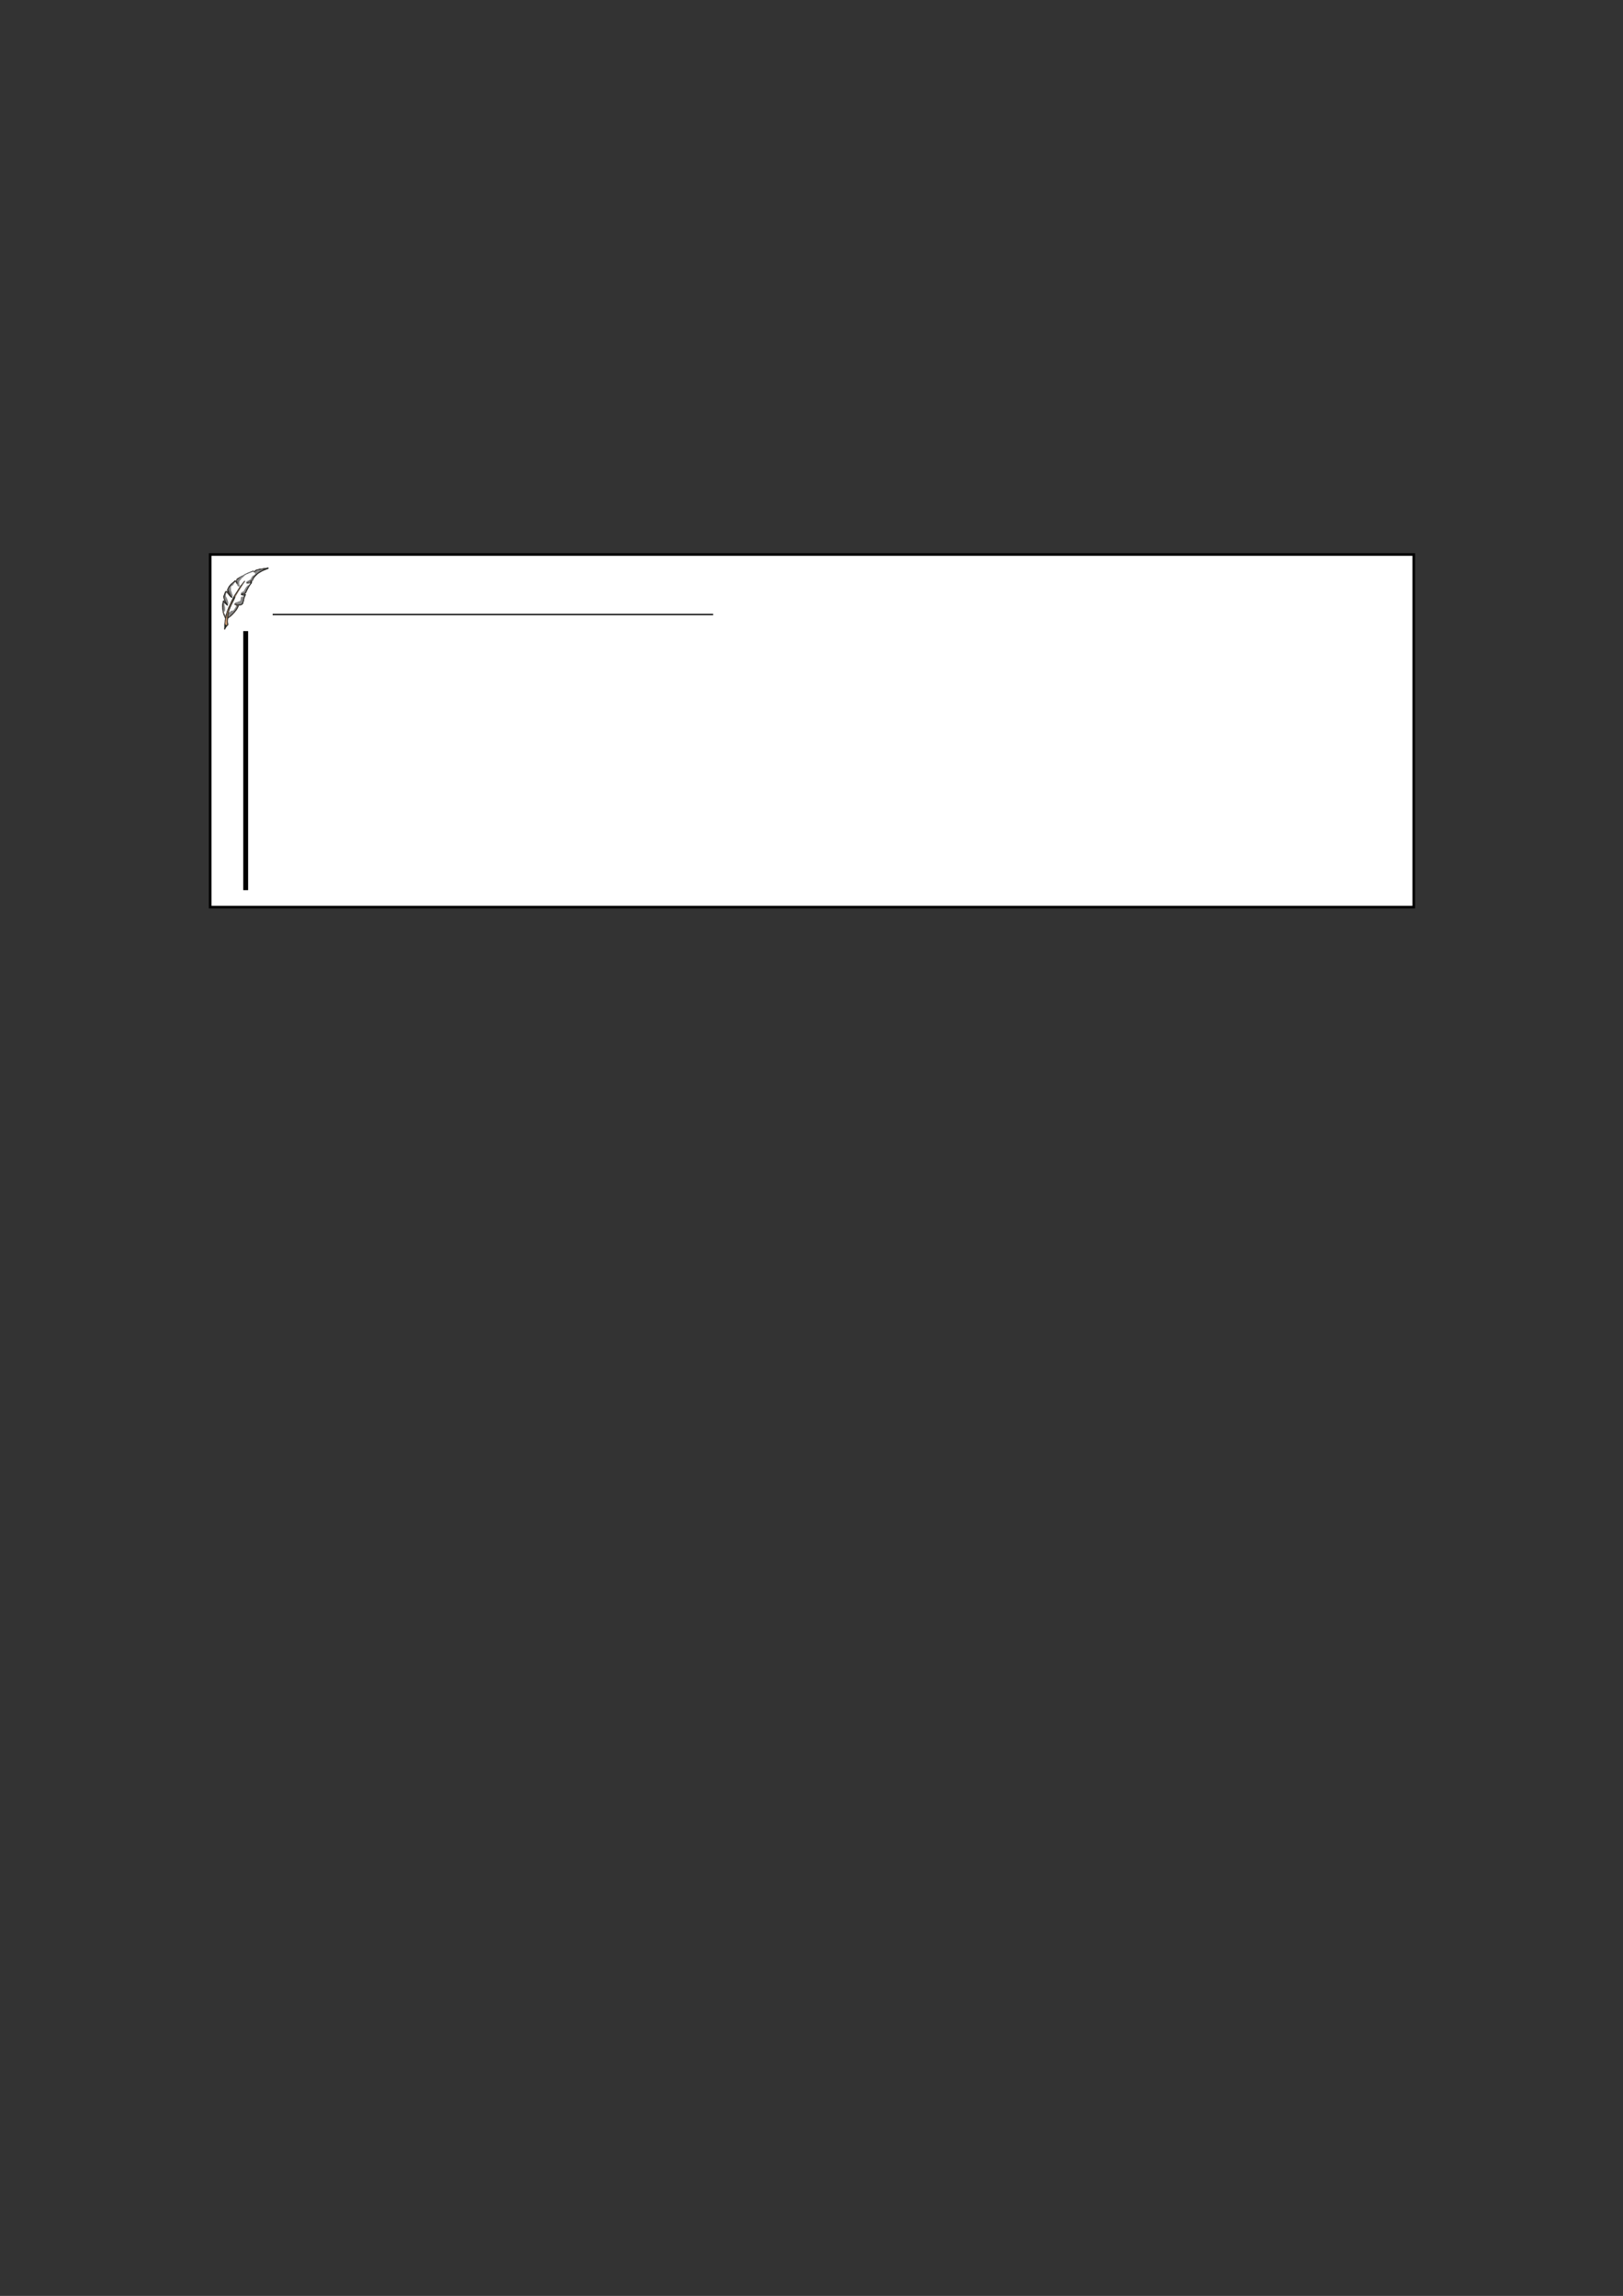 <?xml version="1.0" encoding="UTF-8" standalone="no"?>
<!DOCTYPE svg PUBLIC "-//W3C//DTD SVG 1.1//EN"
"http://www.w3.org/Graphics/SVG/1.1/DTD/svg11.dtd">
<svg viewBox="0 0 909 1286" version="1.1" xmlns="http://www.w3.org/2000/svg" xmlns:xlink="http://www.w3.org/1999/xlink">
<rect x="0" y="0" width="909" height="1286" fill="#333333" stroke="none"/>
<defs>
<clipPath id="c0_9"><path d="M122.9,352.6V317.9H152v34.7Z"/></clipPath>
<clipPath id="c1_9"><path d="M122.1,353V316.9H153V353Z"/></clipPath>
<style type="text/css"><![CDATA[
.g0_9{
fill: #FFFFFF;
}
.g1_9{
fill: #868686;
}
.g2_9{
fill: #242628;
}
.g3_9{
fill: #A0A0A0;
}
.g4_9{
fill: #C4956E;
}
.g5_9{
fill: #222426;
}
.g6_9{
fill: #202126;
}
.g7_9{
fill: #252427;
}
.g8_9{
fill: #222924;
}
.g9_9{
fill: none;
stroke: #000000;
stroke-width: 1.461;
stroke-linecap: butt;
stroke-linejoin: miter;
}
.ga_9{
fill: none;
stroke: #000000;
stroke-width: 0.73;
stroke-linecap: butt;
stroke-linejoin: miter;
}
.gb_9{
fill: none;
stroke: #000000;
stroke-width: 2.739;
stroke-linecap: butt;
stroke-linejoin: miter;
}
]]></style>
</defs>
<path d="M117.7,508.1V310.6H791.8V508.1Z" class="g0_9"/>
<path d="M117.7,508.1V310.6H791.8V508.1Z" class="g9_9"/>
<g clip-path="url(#c1_9)">
<path clip-path="url(#c0_9)" d="M125.6,352.5c-.1,-.1,-.1,-.3,0,-.4c0,-.1,.1,-1.2,0,-1.7c0,-.1,0,-.4,0,-.6c.1,-.9,.3,-2.3,.3,-2.3c0,0,0,-.3,.1,-.6c.1,-.4,.1,-.6,-.1,-.9c-.3,-.6,-.9,-2,-1.1,-2.8c-.4,-1.8,-.5,-4.5,-.1,-6c.3,-1.1,.5,-1.2,.9,-.5c.3,.6,.4,.4,0,-.3c-.3,-.8,-.6,-2.1,-.5,-2.5c0,-.1,.2,-.6,.4,-1.1c.2,-.4,.4,-.9,.5,-1.2c.1,-.4,.5,-.7,.9,-.5c.1,0,.2,.2,.3,.3c.2,.3,.2,.2,.1,-.2c-.1,-.3,-.2,-.6,-.1,-.6c0,0,0,-.2,0,-.3c.1,-.5,1,-2.1,1.6,-2.7c.3,-.3,.6,-.6,.7,-.7c.1,-.2,.5,-.5,.8,-.7c.3,-.2,.7,-.6,.9,-.8c.4,-.4,.7,-.5,.9,-.2q.2,.2,.2,-.2c0,-.1,0,-.4,0,-.5c.1,-.2,1.5,-1.1,2.1,-1.5c.3,-.1,.6,-.3,.8,-.4c.1,-.1,.3,-.2,.4,-.2c0,0,.4,-.2,.8,-.4c.4,-.3,.9,-.5,1,-.6c.2,0,.6,-.2,1,-.4c1.1,-.5,1.6,-.7,2.4,-1c.5,-.2,.9,-.3,1,-.4c0,0,.1,0,.3,.2l.2,.2l.4,-.4c.6,-.5,1.6,-.8,3.8,-1.1c.9,-.2,2.2,-.4,2.8,-.4l1,-.2l.1,.3c.1,.2,.1,.3,-.3,.4c-2.7,1,-4.6,2,-5.6,2.9c-.2,.2,-.4,.3,-.4,.3c-.1,.1,-1.5,1.5,-1.5,1.6c0,.1,-.1,.2,-.2,.3c-.3,.2,-.6,.7,-.5,1.1c0,.2,-.1,.3,-.4,.5c-.3,.2,-.4,.3,-.4,.4c.2,.2,0,.9,-.2,1.2c-.7,.7,-1.7,2.2,-1.9,2.9c-.1,.1,-.2,.4,-.4,.7c-.2,.3,-.4,.8,-.5,1.1q-.4,.9,-1,1c-.5,0,-1.4,.3,-1.3,.4c0,0,.4,0,.9,-.1c1.1,-.1,1.2,0,.8,.7c-.4,.8,-.7,1.7,-.7,2.1c0,.4,-.2,.9,-.6,2.3c-.1,.4,-.3,.5,-.7,.8c-.5,.2,-.6,.3,-1.2,.3q-.7,0,-.6,.2c.1,.1,-.1,.5,-.5,1.3c-.3,.6,-.7,1.2,-.8,1.3c-.2,.2,-.4,.5,-.6,.8c-.2,.3,-.4,.5,-.5,.5c0,0,-.2,.2,-.3,.3c-.6,.9,-2.7,2.7,-3,2.7l.3,-3.2c.1,.1,.4,-.1,.6,-.3c.2,-.4,.5,-.6,1.1,-.6c.5,-.1,.6,-.1,1,-.5c.2,-.3,.6,-.9,.9,-1.4l.5,-1l-.5,-.2c-.3,-.2,-.6,-.4,-.7,-.4c-.1,-.2,.4,-1,.7,-1.1c.2,-.1,.5,-.2,.7,-.2c.2,0,.5,-.1,.7,-.3c.3,-.1,.5,-.2,.7,-.2c.6,-.1,.8,-.4,.8,-1.4c.1,-.9,.2,-1,.5,-1.1c.4,-.2,.7,-.2,.9,.1l.1,.2l.1,-.2c.1,-.3,.1,-.4,-.1,-.4c-.1,0,-.2,0,-.3,-.2q-.1,-.3,-.6,-.5c-.6,-.1,-.7,-.2,-.5,-.5c0,-.1,0,-.2,0,-.4c-.1,-.3,.4,-.7,1,-1c.5,-.1,.6,-.2,1.1,-1.2c.3,-.6,.8,-1.3,1,-1.5c.2,-.2,.5,-.5,.6,-.6c.1,-.2,.2,-.3,.4,-.3c.2,0,.4,0,.5,-.1c.2,-.2,.9,-1.2,.8,-1.2c0,0,-.2,.1,-.5,.2c-.8,.3,-1.8,.3,-2,-.1c-.2,-.3,.4,-1.1,.9,-1.2c.1,0,1.1,-.5,1.5,-.8c.1,-.1,.3,-.5,.5,-.8c.3,-.7,.8,-1.3,1.2,-1.5c.5,-.1,.7,-.3,.9,-.7c.2,-.4,.1,-.7,-.4,-.9c-.1,0,-.3,-.2,-.4,-.3c0,-.1,-.1,-.2,-.2,-.2c-.3,0,-3,1.1,-4.1,1.7c-.2,.1,-.5,.3,-.7,.5c-.1,.2,-.5,.6,-.9,.9c-.4,.3,-.9,.7,-1,.9c-.1,.3,-.4,.7,-.7,.9c-.4,.4,-.4,.5,-.4,1.2c-.1,.5,0,1,.1,1.2c.3,.7,.2,1.1,-.3,1.1c-.5,-.1,-.8,-.4,-1.3,-1.6c-.3,-.6,-.6,-1,-.6,-1c-.2,0,-.8,.7,-1.1,1.3c-.2,.5,-.3,.6,-.7,.8c-.5,.1,-.5,.2,-.7,.7c-.1,.3,-.1,.6,-.1,.7c.1,.1,.1,.3,.1,.3c-.1,.4,-.1,.9,.1,1.3c.2,.3,.3,.6,.3,.8c0,.1,.1,.5,.3,.9c.3,.6,.3,.7,.2,1.2c-.1,.3,-.1,.6,-.1,.7c-.1,.4,-.4,.3,-1.1,-.3c-.5,-.4,-1.2,-1.2,-2,-2.3c-.3,-.4,-.4,-.5,-.3,-.1c0,.1,-.1,.5,-.2,.8c-.2,.6,-.2,1.4,.2,1.7c.2,.3,.8,1.9,.9,2.3c0,.2,0,.4,.1,.5c.1,.2,.1,1,-.1,1.3c0,.1,0,.3,0,.4c0,.1,-.1,.2,-.2,.3c-.2,0,-.7,-.4,-1,-.7c-.1,-.1,-.3,-.3,-.5,-.5l-.2,-.3l-.1,.2c-.1,.3,0,.7,.1,1.2c.3,.8,.4,2.3,.2,2.9c-.1,.2,-.2,.4,-.4,.5c-.4,.3,-.3,.5,.4,1.5l.4,.5l.1,-.3c.1,-.2,.2,-.6,.3,-1c.1,-.3,.2,-.8,.3,-1c.1,-.2,.2,-.5,.3,-.8q.1,-.5,2.3,-5.3c1,-2,1,-2.1,1.9,-3.3c.7,-1.1,1.3,-2.1,1.9,-3c.8,-1.4,.9,-1.6,1.4,-2.2c.3,-.3,.7,-.8,.9,-1c.9,-1.2,1.1,-1.5,1.3,-1.4c.1,.1,.2,.1,.2,.2c0,0,-.2,.4,-.5,.8c-.3,.4,-.8,1.1,-1,1.5c-.9,1.5,-2.1,3.4,-2.5,4c-.2,.3,-.5,.8,-.6,1c-.1,.2,-.4,.6,-.5,.8c-.2,.3,-.3,.6,-.4,.7c0,.4,-.1,.8,-1.1,2.6c-.8,1.6,-1,2,-1.7,3.7c-.5,1,-.8,2.2,-.7,2.4l-.3,3.2c-.3,0,-.5,1.8,-.2,2.9c.1,.8,.1,1.1,-.2,1.3c-.6,.4,-1.1,1.1,-1.3,1.7c-.1,.3,-.2,.5,-.4,.5q-.2,0,-.3,-.1Z" class="g1_9"/>
<path d="M133.1,338.9c-.1,0,-.3,-.1,-.4,-.1q-.1,.1,0,.2c.1,0,.3,.1,.4,.1c.2,0,.2,-.1,0,-.2Z" class="g0_9"/>
<path d="M144.5,319.9q0,-.1,-.1,-.1q-.1,0,-.2,.1q0,.1,.1,.1c.1,0,.2,0,.2,-.1Z" class="g0_9"/>
<path d="M125.7,352.5q-.1,-.1,-.1,-.3c.1,-.1,.1,-.9,.1,-1.7c0,-1.4,.1,-2.2,.4,-3.5l.1,-.6l-.5,-1c-.3,-.5,-.5,-1.2,-.6,-1.6c-.1,-.4,-.3,-.8,-.3,-1c-.2,-.7,-.3,-2.8,-.3,-3.9c.1,-1.1,.5,-2.6,.7,-2.6c.1,0,.2,.2,.4,.6c.5,.8,.7,.7,.3,-.1c-.4,-.8,-.7,-1.9,-.7,-2.5c0,-.4,.5,-1.9,.9,-2.7c.2,-.4,.3,-.5,.5,-.5c.3,-.1,.3,0,.9,.9l.5,.7l-.4,-.8c-.5,-1.1,-.4,-1.6,.3,-2.9c.3,-.5,.6,-1,.7,-1.1c.1,-.1,.4,-.4,.6,-.7c.3,-.2,.8,-.7,1.2,-.9c.3,-.3,.7,-.7,.9,-.9c.4,-.4,.6,-.4,1,.2l.2,.4l-.1,-.5c-.1,-.8,0,-1,.8,-1.6c.5,-.3,.9,-.6,1,-.6c0,0,.1,-.1,.1,-.1c0,-.1,.1,-.1,.3,-.1q.2,0,.2,.1q-.1,.1,-.2,.1c-.1,0,-.4,.3,-.7,.6c-.4,.3,-.8,.6,-.9,.7c-.3,.1,-.3,.2,-.3,.6c0,.3,.1,.7,.2,.9c.1,.4,.1,1,0,1c-.2,0,-.4,-.3,-.7,-.9l-.3,-.6l-.4,.2c-.1,.2,-.3,.3,-.3,.3c-.1,.1,-.3,.3,-.6,.5c-.3,.2,-.6,.5,-.7,.6c-.1,.1,-.3,.3,-.6,.6c-.6,.6,-1.6,2.2,-1.5,2.5c.1,.4,1,2.2,1.7,3.5c.5,.9,.6,1,.4,1c-.2,0,-1.2,-.8,-1.6,-1.4c-.3,-.3,-.6,-.7,-.8,-.9c-.1,-.1,-.3,-.4,-.4,-.6c-.2,-.4,-.4,-.4,-.6,0c-.3,.5,-.8,2.1,-.9,2.4c-.1,.8,.6,2.7,1.5,3.8c.7,1,.7,1.3,-.1,.8c-.3,-.2,-1.3,-1.2,-1.5,-1.6c0,-.1,-.1,-.1,-.1,-.1c-.2,0,-.4,1.1,-.4,1.7c0,.3,0,.7,-.1,.9c0,.1,0,.7,.1,1.3c.1,.6,.1,1.2,.1,1.5c.1,.6,1,3,1.1,3q.1,0,.1,-.1c0,0,.1,-.5,.3,-1.1c.2,-.6,.3,-1.2,.4,-1.5c0,-.2,.1,-.4,.1,-.5c.1,-.1,.2,-.4,.3,-.6c.1,-.6,.2,-.9,1.1,-2.7c.3,-.6,.7,-1.5,.9,-1.9c.8,-1.7,1.6,-3.3,2.2,-4.3c.7,-.9,1.1,-1.6,1.9,-2.9c.2,-.4,.6,-.9,.7,-1.1c.2,-.2,.3,-.4,.3,-.5c.1,-.1,.3,-.4,.6,-.7c.2,-.3,.6,-.8,.8,-1c.9,-1.3,1.1,-1.4,1.2,-1.3c.2,.1,.2,.2,-.6,1.1c-.2,.3,-.6,.9,-.8,1.3c-.8,1.3,-2.1,3.4,-2.4,3.8c-.6,.9,-1.5,2.5,-1.5,2.8c0,.1,-.5,1.3,-1.2,2.6c-.7,1.3,-1.3,2.7,-1.5,3.1c-.1,.4,-.3,.7,-.3,.8c-.1,.1,-.5,1.3,-.6,1.8c0,.2,-.1,.7,-.1,1c-.2,.7,-.3,2,-.3,2c0,.1,.1,0,.3,-.1c.1,-.1,.3,-.3,.6,-.5c.2,-.1,.5,-.5,.8,-.7c.2,-.2,.4,-.4,.5,-.5c.6,-.6,.9,-.9,1.2,-1.4c.3,-.4,.6,-.7,.7,-.9c.3,-.2,1.2,-1.9,1.2,-2c-.1,-.1,-.4,-.3,-.9,-.6c-.9,-.4,-1,-.6,-.8,-.7c.1,0,1,.1,1.8,.3c.2,0,.7,.1,1,0c.9,0,1.4,-.4,1.6,-1c.1,-.3,.2,-.6,.2,-.8c.1,-.3,.3,-1,.3,-1.5c.1,-.5,.4,-1.3,.6,-1.6l.2,-.4l-.5,.1c-.5,.1,-1.6,-.2,-1.7,-.4c-.1,-.2,.7,-.6,1.6,-.7l.8,-.2l.2,-.6c.2,-.3,.3,-.7,.4,-.9c0,-.1,.1,-.3,.2,-.4c.1,-.1,.3,-.4,.4,-.6c0,-.3,.3,-.7,.4,-.9c1.4,-2,1.6,-2.3,1.5,-2.3c-.1,0,-.4,.1,-.6,.2c-.7,.3,-1.5,.3,-1.5,0c0,-.3,1.8,-1.3,2.7,-1.5c.4,-.1,.4,-.2,.4,-.6c0,-.2,.2,-.6,.3,-.8c.1,-.2,.3,-.4,.4,-.6c.3,-.6,2.2,-2.2,3.2,-2.9c.7,-.4,1.8,-.9,2.7,-1.3l.7,-.3l-1.6,.2c-2.6,.3,-3.7,.7,-4.4,1.4c-.3,.4,-.4,.4,-.5,.2c-.1,-.2,.6,-.9,1.2,-1.2c.6,-.3,1.7,-.5,2.4,-.6c.4,0,1.5,-.2,2.5,-.4c1.5,-.2,1.8,-.2,1.9,-.1c.4,.1,.3,.3,-.2,.5c-1.1,.4,-2.2,.9,-2.9,1.2c-.7,.4,-2,1.1,-2.2,1.3c-.1,0,-.3,.2,-.6,.4c-.9,.8,-1.6,1.5,-1.8,1.9c-.1,.1,-.3,.4,-.4,.5c-.1,.2,-.3,.5,-.3,.7c0,.3,-.1,.5,-.4,.7c-.2,.1,-.5,.3,-.6,.3h-.2h.2c.4,.1,.5,.3,.3,.5c0,.1,-.1,.2,-.1,.3c.1,.1,-.1,.4,-.4,.6c-.2,.3,-.5,.7,-.6,.8c-.1,.2,-.3,.5,-.4,.8c-.4,.4,-.6,.9,-.7,1.1c0,.1,-.2,.4,-.4,.7c-.3,.6,-.4,.9,-.7,1.7c-.1,.3,-.2,.3,-.7,.4c-.7,.1,-1.5,.4,-1.4,.5c0,0,.4,0,.9,-.1c.8,-.1,.9,-.1,1,.1c.1,.1,.1,.3,-.2,.6c-.3,.6,-.7,1.7,-.7,2.2c0,.3,-.3,1.3,-.6,2.1c-.1,.4,-.2,.5,-.6,.8c-.5,.3,-.6,.3,-1.2,.3c-.4,0,-.9,0,-1,-.1c-.2,0,-.5,-.1,-.8,-.2h-.6l.5,.2c.3,.1,.6,.2,.7,.2q.5,.1,.6,.2c.1,.1,-.9,2,-1.3,2.5c-.2,.2,-.5,.6,-.7,.8c-.1,.2,-.3,.5,-.4,.6c-.2,.1,-.4,.4,-.6,.5c-.4,.5,-1.3,1.4,-1.7,1.7c-.1,.1,-.4,.3,-.5,.4c-.1,.1,-.3,.3,-.5,.3c-.2,.1,-.3,.2,-.3,.4c-.1,.5,-.1,1.9,-.1,2.1c0,.1,.1,.5,.1,.9c.1,.5,.1,.6,-.2,.8c-.4,.4,-1,1.2,-1.3,1.8c-.1,.3,-.2,.5,-.2,.5c-.1,0,-.2,0,-.3,-.1Z" class="g2_9"/>
<path d="M128.2,332.1c-.1,-.1,-.1,-.2,-.1,-.1c-.1,.2,0,.4,.1,.4c.1,0,.1,-.1,0,-.3Z" class="g2_9"/>
<path d="M139.7,326.3c.2,-.1,.5,-.3,.7,-.4l.2,-.2h-.3c-.5,.1,-1.4,.6,-1.4,.7c0,.2,.3,.1,.8,-.1Z" class="g3_9"/>
<path d="M139.7,326.2c.4,-.2,.6,-.4,.2,-.3c-.3,.1,-.9,.5,-.7,.5c0,0,.3,-.1,.5,-.2Z" class="g0_9"/>
<path d="M134.9,323c0,-.1,.6,-.5,.7,-.5c.2,.1,.2,.2,-.1,.3c-.1,.1,-.3,.2,-.4,.2q-.1,0,-.2,0Z" class="g2_9"/>
<path d="M136.2,322.3c.1,-.1,.2,-.2,.3,-.2q.2,-.1,.1,.1c-.1,.1,-.2,.2,-.3,.2q-.2,0,-.1,-.1Z" class="g2_9"/>
<path d="M137.1,321.7c.1,-.1,.6,-.3,.7,-.1c0,0,-.5,.3,-.7,.3q-.1,0,0,-.2Z" class="g2_9"/>
<path d="M137.9,321.4c0,-.1,.8,-.5,1.3,-.6c.3,-.1,.6,-.2,.7,-.3c.4,-.3,1.9,-.8,2.1,-.8c.2,.2,.1,.4,-.2,.4c-.5,.1,-1.7,.5,-3,1.1c-.6,.3,-.8,.3,-.9,.2Z" class="g2_9"/>
<path d="M125.7,352.5c0,-.1,0,-.2,0,-.3c0,-.1,.1,-.6,.1,-1.2c0,-1.4,0,-1.9,.3,-4l.1,-.7l-.5,-1c-.3,-.6,-.5,-1.2,-.6,-1.6c-.1,-.3,-.2,-.7,-.2,-.9c-.3,-1.1,-.4,-4.2,-.1,-5.2c.1,-.4,.2,-.8,.2,-.9c.1,-.4,.2,-.4,.7,.3c.6,1,.9,1,.3,-.1c-.4,-.7,-.8,-2,-.8,-2.6c0,-.4,.6,-1.9,1,-2.7c.1,-.3,.2,-.4,.4,-.4c.2,-.1,.3,0,.5,.4c.5,.6,.6,.8,.5,.8c-.1,0,-.3,-.2,-.4,-.4c-.4,-.8,-.6,-.6,-1.2,.8c-.7,1.9,-.6,2.4,.7,4.7c.5,.9,.8,1.5,.7,1.6c-.2,.1,-1.4,-1.1,-1.7,-1.7c-.1,-.1,-.2,-.2,-.3,-.3q-.1,0,-.2,.2c-.3,.8,-.4,2.5,-.2,4c0,.5,.1,1.1,.1,1.3c0,.6,1,3.2,1.2,3.2c.1,0,.1,-.2,.1,-.3c0,-.1,.1,-.7,.3,-1.3c.2,-.6,.3,-1.2,.4,-1.4c0,-.1,0,-.3,.1,-.3c.1,0,.4,-1.1,.4,-1.2c0,0,.1,-.3,.2,-.6c.9,-1.8,1.3,-2.7,1.6,-3.5c.8,-1.6,1.6,-3.2,2.3,-4.2c.7,-1.2,1.3,-2.1,1.9,-3.1c.2,-.3,.5,-.8,.7,-1c.1,-.1,.3,-.3,.3,-.4c0,-.2,.6,-.8,.9,-1.2c.1,0,.3,-.3,.5,-.6c.6,-.9,1,-1.3,1.1,-1.3c.1,.1,.1,0,-.6,1c-.2,.3,-.7,1,-.9,1.4c-.8,1.4,-2,3.3,-2.3,3.7c-.6,.8,-1.6,2.6,-1.6,2.9c0,.2,-.5,1.3,-1.2,2.6c-.6,1.2,-1.3,2.6,-1.4,3c-.2,.4,-.4,1,-.6,1.4c-.2,.6,-.4,1.4,-.4,1.8c0,.1,-.1,.4,-.1,.6c-.1,.3,-.2,.8,-.2,1.2c-.1,.6,-.1,.8,.1,.8c.1,0,.2,-.1,.2,-.2c.1,0,.3,-.2,.6,-.5c.3,-.2,.5,-.4,.6,-.5c0,0,.3,-.3,.5,-.4c.7,-.7,1.1,-1.1,1.5,-1.7c.3,-.4,.6,-.7,.7,-.8c.2,-.2,1.1,-1.9,1.1,-2.1c0,-.1,-.1,-.2,-.6,-.4c-.7,-.4,-.6,-.5,.1,-.2c.3,.1,.6,.2,.7,.2c.4,-.1,.3,.3,-.2,1.3c-.3,.6,-.7,1.2,-.9,1.4c-.1,.1,-.4,.5,-.6,.7c-.2,.3,-.4,.6,-.5,.7c-.1,.1,-.3,.3,-.5,.5c-.1,.1,-.4,.4,-.6,.6c-.2,.2,-.5,.4,-.6,.6c-.1,.1,-.3,.2,-.3,.2c-.1,0,-.3,.2,-.5,.4c-.2,.2,-.5,.4,-.7,.5c-.2,0,-.3,.2,-.3,.7c-.1,.3,-.1,.6,-.1,.6c0,.1,0,.3,0,.6c0,.3,.1,.7,.1,1c.2,.8,.1,1.1,-.1,1.3c-.4,.2,-1.1,1.2,-1.3,1.7c-.2,.5,-.3,.6,-.5,.5Z" class="g4_9"/>
<path d="M134,338.9c-.4,0,-.8,0,-1,-.1c-.2,-.1,-.4,-.1,-.5,-.1c-.1,0,-.3,0,-.4,-.1c-.1,0,-.3,-.1,-.4,0c-.1,0,-.2,0,-.3,0c-.1,-.3,.3,-.3,1.8,0c1.4,.3,2.5,-.1,2.7,-.9c0,-.3,.1,-.6,.2,-.9c.1,-.2,.2,-.6,.2,-.8c.1,-.3,.1,-.7,.3,-1.5c.1,-.3,.2,-.7,.4,-.8c.1,-.2,.2,-.3,.1,-.4c0,0,-.2,0,-.4,0c-.4,.1,-1.6,-.1,-1.7,-.3c-.1,-.2,.8,-.6,2,-.8c.3,0,.4,-.1,.6,-.7c.6,-1.4,1.6,-3.2,2.9,-4.9c.1,-.1,.1,-.3,0,-.3c0,0,-.3,.1,-.7,.2c-.6,.3,-1.3,.3,-1.4,.1c0,0,0,-.1,.1,-.1q.2,-.1,.2,0c.1,.1,.1,.2,.1,.2c.3,0,1.3,-.5,1.6,-.7c.3,-.3,.6,-.3,.6,-.2c.1,.1,-.1,.9,-.2,1c-.2,.1,-.5,.5,-.7,.9c-.1,.1,-.4,.5,-.6,.8c-.3,.5,-.5,.8,-.6,1.2c-.1,.1,-.3,.4,-.4,.7c-.3,.6,-.6,1.1,-.8,1.7c-.1,.2,-.2,.3,-.7,.3c-.8,.2,-1.6,.5,-1.4,.7c0,0,.4,0,1,-.1c.8,-.1,.9,-.1,1,0c0,.1,-.1,.4,-.3,.7c-.3,.5,-.6,1.5,-.7,2.1c0,.2,-.1,.6,-.2,.9c-.1,.3,-.2,.7,-.2,.8c-.1,.6,-.4,.9,-.8,1.2c-.6,.3,-.7,.3,-1.4,.2Z" class="g4_9"/>
<path d="M129.6,334.6c-.2,-.1,-.4,-.2,-.5,-.4c-.3,-.2,-1,-1,-1,-1.1c0,0,.1,0,.1,0c.1,-.1,.5,.3,.6,.5c.1,.1,.2,.2,.2,.1c.1,0,.1,-.1,-.1,-.3c-.1,-.1,-.3,-.5,-.4,-.7c-.1,-.3,-.4,-.9,-.6,-1.4c-.3,-.5,-.5,-1,-.5,-1.1c0,-.1,.2,-.6,.5,-1.1c.6,-1,1.6,-2.2,2.5,-2.8c.4,-.2,.8,-.6,.9,-.8c.4,-.5,.6,-.5,.9,.2c.2,.6,.3,.6,.4,.5c.1,0,.2,0,.2,0c0,0,.1,.2,.1,.4c.1,.6,-.1,.5,-.6,-.4c-.4,-.7,-.5,-.8,-.7,-.5c-.1,.2,-.7,.6,-1.1,.9c-.7,.5,-1.8,1.8,-2.5,2.9l-.4,.7l.7,1.4c.7,1.5,1.1,2.2,1.5,2.8c.2,.4,.2,.5,-.2,.2Z" class="g4_9"/>
<path d="M128.1,332.6c-.1,0,0,-.1,0,-.1q.1,0,.2,.1c0,.1,0,.2,0,.2c-.1,0,-.2,-.1,-.2,-.2Z" class="g4_9"/>
<path d="M127.6,331.7c-.3,-.6,-.2,-.8,0,-.5c.2,.2,.4,.8,.3,.9c-.1,.1,-.2,-.1,-.3,-.4Z" class="g4_9"/>
<path d="M140.1,325.5c.5,-.3,1.1,-.5,1.2,-.3c.1,.1,-.1,.2,-.8,.4c-.8,.2,-.9,.2,-.4,-.1Z" class="g4_9"/>
<path d="M141.5,325c0,0,0,-.2,0,-.4c0,-.5,.7,-1.7,1.3,-2.2c1.7,-1.7,3.9,-3.1,5.7,-3.6c.6,-.2,.6,-.4,-.1,-.2c-.3,0,-1.3,.2,-2.2,.3c-1,.2,-1.9,.3,-2.1,.4c-.4,.1,-1.2,.6,-1.5,.9c-.2,.3,-.3,.3,-.4,.2c-.1,-.2,.9,-1,1.4,-1.2c1.1,-.3,1.4,-.4,2.1,-.5c.4,0,1.6,-.2,2.6,-.4c1.8,-.3,2,-.3,2.1,0c0,.1,-.3,.2,-.7,.4c-2.5,.9,-4.4,1.9,-5.3,2.7c-.2,.2,-.4,.4,-.4,.4c-.1,0,-.2,.1,-.3,.2c-.1,.1,-.3,.3,-.6,.5c-.2,.3,-.5,.6,-.6,.8c-.1,.1,-.3,.4,-.5,.6c-.1,.1,-.2,.4,-.3,.6c0,.4,-.1,.6,-.2,.5Z" class="g4_9"/>
<path d="M132.6,325.5c-.1,-.1,-.2,-.7,-.1,-1c0,0,.3,-.3,.6,-.5c.3,-.2,.7,-.4,.8,-.5l.2,-.1l-.1,.2c-.2,.2,-1,.9,-1.2,1c-.1,.1,-.2,.2,-.2,.4c0,.1,0,.4,0,.5q0,.2,0,0Z" class="g4_9"/>
<path d="M141.5,319.9c.2,-.2,.5,-.2,.5,-.1c0,.1,-.1,.2,-.3,.2q-.4,.1,-.2,-.1Z" class="g4_9"/>
<path d="M125.7,352.5c0,-.1,0,-.2,0,-.3c0,-.1,.1,-.6,.1,-1.2c0,-1.3,0,-1.8,.4,-4.2q0,-.5,-.5,-1.5c-.3,-.6,-.5,-1.2,-.6,-1.6c-.1,-.3,-.2,-.7,-.2,-.9c-.3,-1.1,-.4,-4.2,-.1,-5.2c.1,-.4,.2,-.8,.2,-.9c.1,-.4,.2,-.4,.7,.3c.6,1,.9,1,.3,-.1c-.4,-.7,-.8,-2,-.8,-2.6c0,-.4,.6,-1.9,1,-2.7c.1,-.3,.2,-.4,.4,-.4c.2,-.1,.3,0,.5,.4c.5,.6,.6,.8,.5,.8c-.1,0,-.3,-.2,-.4,-.4c-.4,-.8,-.6,-.6,-1.2,.8c-.7,1.9,-.6,2.4,.7,4.7c.5,.9,.8,1.5,.7,1.6c-.2,.1,-1.4,-1.1,-1.7,-1.7c-.1,-.1,-.2,-.2,-.3,-.3q-.1,0,-.2,.2c-.3,.8,-.4,2.5,-.2,4c0,.5,.1,1.1,.1,1.3c0,.6,1,3.2,1.2,3.2c.1,0,.1,-.2,.1,-.3c0,-.1,.1,-.7,.3,-1.3c.2,-.6,.3,-1.2,.4,-1.4c0,-.1,0,-.3,.1,-.3c.1,0,.4,-1.1,.4,-1.2c0,0,.1,-.3,.2,-.6c.9,-1.8,1.3,-2.7,1.6,-3.5c.8,-1.6,1.6,-3.2,2.3,-4.2c.7,-1.2,1.3,-2.1,1.9,-3.1c.2,-.3,.5,-.8,.7,-1c.1,-.1,.3,-.3,.3,-.4c0,-.2,.6,-.8,.9,-1.2c.1,0,.3,-.3,.5,-.6c.6,-.9,1,-1.3,1.1,-1.3c.1,.1,.1,0,-.7,1.1c-1.5,2,-2.3,3.2,-3.6,5.4c-.3,.4,-.7,1.1,-1,1.5c-.4,.6,-.5,.9,-.4,.9c.4,0,.3,.4,-.8,2.6c-.7,1.3,-1.4,2.7,-1.5,3.1c-.2,.4,-.4,1,-.6,1.4c-.2,.6,-.4,1.4,-.4,1.8c0,.1,-.1,.4,-.1,.6c-.1,.3,-.2,.8,-.2,1.2c-.1,.6,-.1,.8,.1,.8c.1,0,.2,-.1,.2,-.2c.1,0,.3,-.2,.6,-.5c.3,-.2,.5,-.4,.6,-.5c0,0,.3,-.3,.5,-.4c.7,-.7,1.1,-1.1,1.5,-1.7c.3,-.4,.6,-.7,.7,-.8c.2,-.2,1.1,-1.9,1.1,-2.1c0,-.1,-.1,-.2,-.6,-.4c-.7,-.4,-.6,-.5,.1,-.2c.3,.1,.6,.2,.7,.2c.4,-.1,.3,.3,-.2,1.3c-.3,.6,-.7,1.2,-.9,1.4c-.1,.1,-.4,.5,-.6,.7c-.2,.3,-.4,.6,-.5,.7c-.1,.1,-.3,.3,-.5,.5c-.1,.1,-.4,.4,-.6,.6c-.2,.2,-.5,.4,-.6,.6c-.1,.1,-.3,.2,-.3,.2c-.1,0,-.3,.2,-.5,.4c-.2,.2,-.5,.4,-.7,.5c-.2,0,-.3,.2,-.3,.7c-.1,.3,-.1,.6,-.1,.6c0,.1,0,.3,0,.6c0,.3,.1,.7,.1,1c.2,.8,.1,1.1,-.1,1.3c-.4,.2,-1.1,1.2,-1.3,1.7c-.2,.5,-.3,.6,-.5,.5Z" class="g5_9"/>
<path d="M134,338.9c-.4,0,-.8,0,-1,-.1c-.2,-.1,-.4,-.1,-.5,-.1c-.1,0,-.3,0,-.4,-.1c-.1,0,-.3,-.1,-.4,0c-.1,0,-.2,0,-.3,0c-.1,-.3,.3,-.3,1.8,0c1.4,.3,2.5,-.1,2.7,-.9c0,-.3,.1,-.6,.2,-.9c.1,-.2,.2,-.6,.2,-.8c.1,-.3,.1,-.7,.3,-1.5c.1,-.3,.2,-.7,.4,-.8c.1,-.2,.2,-.3,.1,-.4c0,0,-.2,0,-.4,0c-.4,.1,-1.6,-.1,-1.7,-.3c-.1,-.2,.8,-.6,2,-.8c.3,0,.4,-.1,.6,-.7c.6,-1.4,1.6,-3.2,2.9,-4.9c.1,-.1,.1,-.3,0,-.3c0,0,-.3,.1,-.7,.2c-.6,.3,-1.3,.3,-1.4,.1c0,0,0,-.1,.1,-.1q.2,-.1,.2,0c.1,.1,.1,.2,.1,.2c.3,0,1.3,-.5,1.6,-.7c.3,-.3,.6,-.3,.6,-.2c.1,.1,-.1,.9,-.2,1c-.2,.1,-.5,.5,-.7,.9c-.1,.1,-.4,.5,-.6,.8c-.3,.5,-.5,.8,-.6,1.2c-.1,.1,-.3,.4,-.4,.7c-.3,.6,-.6,1.1,-.8,1.7c-.1,.2,-.2,.3,-.7,.3c-.8,.2,-1.6,.5,-1.4,.7c0,0,.4,0,1,-.1c.8,-.1,.9,-.1,1,0c0,.1,-.1,.4,-.3,.7c-.3,.5,-.6,1.5,-.7,2.1c0,.2,-.1,.6,-.2,.9c-.1,.3,-.2,.7,-.2,.8c-.1,.6,-.4,.9,-.8,1.2c-.6,.3,-.7,.3,-1.4,.2Z" class="g5_9"/>
<path d="M129.6,334.6c-.2,-.1,-.4,-.2,-.5,-.4c-.3,-.2,-1,-1,-1,-1.1c0,0,.1,0,.1,0c.1,-.1,.5,.3,.6,.5c.1,.1,.2,.2,.2,.1c.1,0,.1,-.1,-.1,-.3c-.1,-.1,-.3,-.5,-.4,-.7c-.1,-.3,-.4,-.9,-.6,-1.4c-.3,-.5,-.5,-1,-.5,-1.1c0,-.1,.2,-.6,.5,-1.1c.6,-1,1.6,-2.2,2.5,-2.8c.4,-.2,.8,-.6,.9,-.8c.4,-.5,.6,-.5,.9,.2c.2,.6,.3,.6,.4,.5c.1,0,.2,0,.2,0c0,0,.1,.2,.1,.4c.1,.6,-.1,.5,-.6,-.4c-.4,-.7,-.5,-.8,-.7,-.5c-.1,.2,-.7,.6,-1.1,.9c-.7,.5,-1.8,1.8,-2.5,2.9l-.4,.7l.7,1.4c.7,1.5,1.1,2.2,1.5,2.8c.2,.4,.2,.5,-.2,.2Z" class="g5_9"/>
<path d="M128.1,332.6c-.1,0,0,-.1,0,-.1q.1,0,.2,.1c0,.1,0,.2,0,.2c-.1,0,-.2,-.1,-.2,-.2Z" class="g5_9"/>
<path d="M127.6,331.7c-.3,-.6,-.2,-.8,0,-.5c.2,.2,.4,.8,.3,.9c-.1,.1,-.2,-.1,-.3,-.4Z" class="g5_9"/>
<path d="M140.1,325.5c.5,-.3,1.1,-.5,1.2,-.3c.1,.1,-.1,.2,-.8,.4c-.8,.2,-.9,.2,-.4,-.1Z" class="g5_9"/>
<path d="M141.5,325c0,0,0,-.2,0,-.4c0,-.5,.7,-1.7,1.3,-2.2c1.7,-1.7,3.9,-3.1,5.7,-3.6c.6,-.2,.6,-.4,-.1,-.2c-.3,0,-1.3,.2,-2.2,.3c-1,.2,-1.9,.3,-2.1,.4c-.4,.1,-1.2,.6,-1.5,.9c-.2,.3,-.3,.3,-.4,.2c-.1,-.2,.9,-1,1.4,-1.2c1.1,-.3,1.4,-.4,2.1,-.5c.4,0,1.6,-.2,2.6,-.4c1.8,-.3,2,-.3,2.1,0c0,.1,-.3,.2,-.7,.4c-2.5,.9,-4.4,1.9,-5.3,2.7c-.2,.2,-.4,.4,-.4,.4c-.1,0,-.2,.1,-.3,.2c-.1,.1,-.3,.3,-.6,.5c-.2,.3,-.5,.6,-.6,.8c-.1,.1,-.3,.4,-.5,.6c-.1,.1,-.2,.4,-.3,.6c0,.4,-.1,.6,-.2,.5Z" class="g5_9"/>
<path d="M132.6,325.5c-.1,-.1,-.2,-.7,-.1,-1c0,0,.3,-.3,.6,-.5c.3,-.2,.7,-.4,.8,-.5l.2,-.1l-.1,.2c-.2,.2,-1,.9,-1.2,1c-.1,.1,-.2,.2,-.2,.4c0,.1,0,.4,0,.5q0,.2,0,0Z" class="g5_9"/>
<path d="M141.5,319.9c.2,-.2,.5,-.2,.5,-.1c0,.1,-.1,.2,-.3,.2q-.4,.1,-.2,-.1Z" class="g5_9"/>
<path d="M127.2,350.1c.1,-.1,.1,-.3,.1,-.6c-.1,-.2,-.1,-.8,-.1,-1.4c0,-.5,0,-1,0,-1c0,0,0,-.2,0,-.3c0,-.1,.1,-.5,.1,-.8c.1,-1.3,.1,-1.6,.5,-3.1c0,-.2,.1,-.6,.1,-.8c.2,-.9,1.2,-3.1,2.4,-5.4c.6,-1.3,.9,-2,.9,-2.1c0,0,-.3,.5,-.6,1.1c-.3,.6,-.7,1.3,-.9,1.7c-.9,1.8,-1.9,4.1,-2,4.6c0,.2,-.2,.5,-.3,.8c0,.2,-.1,.5,-.1,.5c.1,.1,-.3,1.3,-.5,1.8c0,.2,-.1,.6,-.1,.8c-.1,.3,-.2,.7,-.2,1c-.3,1,-.5,2.6,-.3,2.9c0,.1,.2,.2,.4,.3c.4,.1,.3,.1,.6,0Z" class="g4_9"/>
<path d="M124.9,342.8c-.1,-.2,-.3,-2,-.3,-3.1c0,-.9,.1,-1.7,.2,-2.3c.1,-.3,.2,-.7,.2,-.8c.1,-.3,.3,-.2,.6,.3c.1,.2,.4,.6,.6,.8l.3,.4l-.1,-.4c-.1,-.2,-.4,-.7,-.5,-1.1c-.4,-.9,-.7,-2.2,-.6,-2.7c.1,-.4,.6,-1.6,.9,-2.3c.2,-.5,.6,-.6,.8,-.3c0,.1,0,.2,-.2,.2c-.2,0,-.3,.1,-.5,.4c-.6,1.3,-.8,2.4,-.8,3c.1,.2,.3,.9,.5,1.4c.3,.9,.5,1.2,1,1.8c.3,.5,.5,.9,.5,.9c0,.2,-.6,-.2,-.9,-.5c-.1,-.1,-.3,-.3,-.4,-.4c-.1,-.2,-.4,-.5,-.6,-.7l-.3,-.5l-.1,.2c-.4,1,-.5,2.5,-.3,4.4c.1,1.2,.1,1.6,0,1.3Z" class="g6_9"/>
<path d="M133.7,338.9c-.2,0,-.4,-.1,-.6,-.1c-.2,-.1,-.4,-.1,-.5,-.1c-.2,0,-.8,-.2,-.8,-.2c0,-.1,.5,0,1,.1c1.3,.2,2,.1,2.5,-.2c.4,-.3,.5,-.5,.8,-1.3c.2,-1,.3,-1.1,.3,-1.6c.1,-.6,.2,-1,.6,-1.7c.1,-.3,.2,-.5,.2,-.5c0,-.1,-.2,0,-.5,0c-.3,.1,-.5,.1,-1.1,0l-.6,-.2l.1,-.2c.2,-.2,.8,-.5,1.6,-.6l.7,-.1l.3,-.7c.5,-1.4,1.6,-3.2,2.4,-4.4c.3,-.4,.5,-.7,.4,-.8q0,-.1,-.7,.2q-.7,.3,-.7,.2c0,-.1,.2,-.1,.3,-.2c.2,0,.5,-.2,.8,-.4c.4,-.3,.7,-.4,.8,-.3c.2,.1,-.1,.8,-.5,1.2c-.7,.8,-2,3.1,-2.6,4.5c-.1,.3,-.2,.6,-.3,.7c0,.1,-.2,.2,-.3,.2c-.8,.1,-1,.1,-1.4,.3q-.5,.2,-.3,.3c0,.1,.3,.1,1,0c.7,-.1,.9,-.1,.9,0c.1,.1,-.1,.4,-.3,.8c-.4,.8,-.6,1.4,-.6,2c0,.2,-.1,.6,-.2,1c-.2,.4,-.2,.7,-.2,.8c0,0,-.1,.2,-.2,.4c-.3,.7,-1.2,1,-2.3,.9Z" class="g6_9"/>
<path d="M131.5,338.5l.1,-.1c0,0,.1,.1,.1,.1l-.1,.1l-.1,-.1Z" class="g6_9"/>
<path d="M129.3,334.4c-.6,-.5,-1.3,-1.4,-.9,-1.2c.1,.1,.3,.3,.3,.3c.1,.2,.4,.4,.5,.3c0,-.1,.5,.4,.6,.7c.1,.1,.1,.3,.1,.3c0,0,-.3,-.2,-.6,-.4Z" class="g6_9"/>
<path d="M128.8,333.3c0,-.1,-.2,-.3,-.2,-.5c-.1,-.3,-.4,-.9,-.6,-1.4c-.3,-.5,-.5,-1,-.6,-1.1c0,-.2,.8,-1.9,1.2,-2.2c.1,-.2,.4,-.5,.7,-.8c.3,-.3,.6,-.6,.8,-.7c.6,-.5,.9,-.7,1.3,-1.1c.2,-.2,.4,-.4,.4,-.3c.3,0,.3,.2,.1,.3c-.1,0,-.4,.2,-.7,.5c-.4,.3,-.7,.5,-.7,.5c-.2,.1,-.4,.3,-.9,.9c-.3,.3,-.5,.5,-.6,.6c0,0,-.9,1.3,-1.2,1.7c-.2,.5,-.2,.6,.4,1.9c.8,1.5,.9,1.9,.6,1.7Z" class="g6_9"/>
<path d="M127.2,332c-.1,-.2,-.1,-.3,0,-.3c.1,.1,.2,.2,.3,.3c0,.2,0,.3,0,.3c-.1,0,-.2,-.2,-.3,-.3Z" class="g6_9"/>
<path d="M127.6,331.7c0,-.1,-.1,-.3,-.2,-.4c0,-.1,0,-.2,0,-.2c.1,0,.5,.5,.5,.7c0,.3,-.2,.2,-.3,-.1Z" class="g6_9"/>
<path d="M138.4,326.6c0,0,.1,-.1,.2,-.1c0,0,.1,.1,.2,.1c0,.1,-.1,.1,-.2,.1c-.1,0,-.2,0,-.2,-.1Z" class="g6_9"/>
<path d="M132.5,326.7c-.1,-.3,.1,-.5,.3,-.2c.1,.2,.1,.4,0,.4c-.1,0,-.2,0,-.3,-.2Z" class="g6_9"/>
<path d="M140.3,325.5c-.1,-.1,.8,-.4,.9,-.3c.1,0,.1,.1,0,.2c-.3,.1,-.9,.2,-.9,.1Z" class="g6_9"/>
<path d="M132.2,326.1c-.1,-.1,-.1,-.2,-.1,-.2q.1,-.1,.2,0c0,.1,0,.2,0,.2q-.1,0,-.1,0Z" class="g6_9"/>
<path d="M141.6,324.9c-.1,-.1,0,-.9,.2,-1.1c.1,-.2,.3,-.5,.4,-.7c.2,-.2,.4,-.5,.5,-.6c.1,-.1,.3,-.2,.4,-.3c.4,-.5,2,-1.7,2.8,-2.2c.8,-.4,1.9,-.9,2.8,-1.3c.6,-.2,.6,-.4,0,-.2c-.3,0,-1.3,.2,-2.2,.3c-1.7,.3,-2,.3,-2.4,.5c-.4,.1,-1.2,.6,-1.5,.9c-.1,.1,-.2,.2,-.3,.2c-.2,-.1,.8,-1,1.2,-1.1c.7,-.3,1.8,-.5,2.4,-.6c.4,0,1.5,-.2,2.4,-.4c.9,-.1,1.7,-.2,1.8,-.2c.3,0,.3,.2,0,.4c-1.4,.5,-2.5,1,-3.3,1.4c-.8,.4,-1.7,.9,-2,1.1c0,.1,-.2,.2,-.4,.4c-1,.9,-1.8,1.6,-2,1.9c-.1,.2,-.2,.3,-.3,.3c-.1,.1,-.4,.8,-.4,1.1c0,.2,-.1,.3,-.1,.2Z" class="g6_9"/>
<path d="M132.6,324.5c-.1,0,.6,-.5,1,-.7c.3,-.2,.2,-.1,-.2,.3c-.4,.4,-.8,.6,-.8,.4Z" class="g6_9"/>
<path d="M141.7,319.9q-.1,0,0,-.1c.1,-.1,.3,0,.2,.1c0,.1,-.1,.1,-.2,0Z" class="g6_9"/>
<path d="M125.9,345.6c-.1,-.1,-.1,-.2,0,-.2c0,0,.1,0,.1,.2c.1,.1,.1,.2,.1,.2c-.1,0,-.2,-.1,-.2,-.2Z" class="g7_9"/>
<path d="M129,345.1q0,-.1,.1,-.1q.2,-.1,.2,0c-.1,.2,-.4,.2,-.3,.1Z" class="g7_9"/>
<path d="M125.6,345c0,0,0,-.1,.1,-.1c0,0,.1,.1,.1,.2c0,.2,0,.1,-.2,-.1Z" class="g7_9"/>
<path d="M129.5,344.6c0,0,.2,-.2,.4,-.4c.2,-.1,.5,-.4,.5,-.6c.2,-.2,.4,-.3,.4,-.1c0,.1,-1,1.1,-1.2,1.2q-.1,0,-.1,-.1Z" class="g7_9"/>
<path d="M125.4,344.4c-.1,-.1,-.1,-.3,-.1,-.4q0,-.1,.1,.1c0,.1,.1,.2,.1,.3q0,.2,-.1,0Z" class="g7_9"/>
<path d="M131.2,342.8c.2,-.3,1,-1.3,1.1,-1.4q.1,0,.1,0c.1,.1,0,.2,-.2,.4c-.1,.1,-.4,.5,-.6,.8c-.5,.6,-.8,.8,-.4,.2Z" class="g7_9"/>
<path d="M124.8,342.4c0,-.1,0,-.2,0,-.2q.1,0,.2,0c0,.1,0,.2,0,.2c-.1,.1,-.1,0,-.2,0Z" class="g7_9"/>
<path d="M132.5,341.2c0,-.3,.6,-1.2,.7,-1.2c.1,.1,-.6,1.3,-.7,1.3v-.1Z" class="g7_9"/>
<path d="M124.8,341.7c-.1,-.1,-.1,-.2,-.1,-.3c.1,-.2,.2,-.1,.2,.2c0,.2,-.1,.2,-.1,.1Z" class="g7_9"/>
<path d="M124.7,341.1c0,-.2,0,-.3,0,-.3c.1,-.2,.1,0,.1,.2v.3Z" class="g7_9"/>
<path d="M133.2,339.8c0,-.1,0,-.3,-.1,-.4c-.1,-.1,0,-.2,.1,-.2c.4,0,.5,.1,.2,.5q-.1,.2,-.2,.1Z" class="g7_9"/>
<path d="M124.6,339.9c0,-.2,.1,-.9,.1,-.9c.1,.1,.1,.5,0,.8c0,.1,-.1,.2,-.1,.1Z" class="g7_9"/>
<path d="M134,338.9c-.3,0,-.6,0,-.7,-.1q-.2,-.1,.1,-.1c.1,.1,.5,.1,.9,.1c.5,0,.6,-.1,1,-.4c.3,-.1,.5,-.4,.6,-.6c.2,-.4,.2,-.3,.1,.2c-.1,.3,-.3,.4,-.7,.6c-.5,.3,-.6,.3,-1.3,.3Z" class="g7_9"/>
<path d="M132.4,338.6c-.4,0,-.4,-.1,-.1,-.1c.2,0,.3,.1,.3,.1c.1,0,.1,.1,.1,.1c-.1,0,-.2,0,-.3,-.1Z" class="g7_9"/>
<path d="M127,338.8c-.3,-.2,-.5,-.6,-.4,-.6c.1,0,0,-.1,-.1,-.3c-.3,-.6,-1,-2.2,-1,-2.4c0,-.1,.1,.1,.3,.5c.1,.3,.6,1.2,1,1.8c.3,.7,.6,1.2,.6,1.2c-.1,0,-.2,-.1,-.4,-.2Z" class="g7_9"/>
<path d="M124.7,338.6c-.1,-.1,0,-.8,.2,-.9c0,-.1,0,0,0,.2c0,.5,-.1,.8,-.2,.7Z" class="g7_9"/>
<path d="M136.1,337.1c0,-.1,.1,-.2,.1,-.3q.1,-.1,.1,.1c0,.1,-.1,.2,-.1,.3q-.1,.1,-.1,-.1Z" class="g7_9"/>
<path d="M126.2,337.9q-.1,-.1,0,-.1c0,.1,.1,.2,.1,.2c0,.1,-.1,0,-.1,-.1Z" class="g7_9"/>
<path d="M124.9,337.5c0,-.1,0,-.2,.1,-.4c0,-.1,.1,-.3,.1,-.5c0,-.3,.3,-.2,.4,.3c0,.1,0,.2,0,.1c-.1,-.1,-.4,-.1,-.4,0c.1,.1,-.1,.6,-.2,.5Z" class="g7_9"/>
<path d="M136.3,336.4c0,0,.1,-.1,.1,-.3q.1,-.3,.1,.1c0,.2,-.1,.3,-.2,.2Z" class="g7_9"/>
<path d="M136.5,335.2c0,-.1,0,-.2,.1,-.3c0,0,.1,0,0,.2c0,0,0,.2,0,.2q-.1,0,-.1,-.1Z" class="g7_9"/>
<path d="M136.7,334.7c-.1,-.2,.1,-.7,.3,-1c.2,-.2,.2,-.4,.2,-.4c-.1,-.1,-.3,-.1,-.7,0c-.7,.1,-.8,-.1,-.1,-.2c.4,-.1,.8,-.1,.9,-.1c.3,-.1,.3,.1,-.1,.9c-.3,.4,-.5,.8,-.5,.8Z" class="g7_9"/>
<path d="M129.5,334.5c-.1,-.1,-.3,-.2,-.5,-.3c-.3,-.3,-.7,-.9,-.5,-.8c.1,0,.2,.1,.2,.2c.1,.1,.3,.2,.4,.3c.2,.1,.4,.2,.6,.4c.3,.4,.2,.5,-.2,.2Z" class="g7_9"/>
<path d="M125.3,334.6c0,-.2,0,-.4,0,-.5c.1,-.4,.6,-1.7,.7,-1.8c.1,0,.1,.1,-.2,.9c-.1,.4,-.3,.9,-.3,1.2q-.1,.4,-.2,.2Z" class="g7_9"/>
<path d="M135.4,333.1c-.2,0,-.3,0,-.3,-.1c-.1,-.1,.7,-.5,1,-.5c.3,0,.2,.1,-.2,.2c-.5,.1,-.6,.3,-.4,.4q.2,.1,-.1,0Z" class="g7_9"/>
<path d="M128.8,333.1c-.1,-.1,-.1,-.2,-.2,-.4q0,-.2,.1,0c0,.1,.1,.3,.1,.4c.1,.1,.1,.2,0,0Z" class="g7_9"/>
<path d="M136.9,332.3c.1,0,.2,-.1,.3,0c.1,0,0,.1,-.2,.1q-.3,0,-.1,-.1Z" class="g7_9"/>
<path d="M137.5,332c.1,-.2,.2,-.3,.2,-.4c.1,0,-.1,.6,-.2,.6c0,.1,0,0,0,-.2Z" class="g7_9"/>
<path d="M128.4,332.2c-.1,-.1,-.2,-.2,-.1,-.3q0,-.1,.1,.1q.2,.3,0,.2Z" class="g7_9"/>
<path d="M137.9,331.2c0,-.2,.1,-.2,.1,-.2c.1,0,0,.4,-.1,.4c-.1,0,-.1,-.1,0,-.2Z" class="g7_9"/>
<path d="M127.3,332q-.1,-.1,0,-.1q.2,.1,.1,.2q0,.1,-.1,-.1Z" class="g7_9"/>
<path d="M126,332.1c-.1,-.2,.5,-.9,.7,-.9c.3,0,.3,.2,.1,.3c-.2,0,-.4,.2,-.5,.3c-.1,.3,-.2,.4,-.3,.3Z" class="g7_9"/>
<path d="M127.6,331.6c-.1,-.2,-.1,-.4,-.1,-.4c.1,-.1,.4,.4,.3,.6q0,.1,-.2,-.2Z" class="g7_9"/>
<path d="M138,330.7c0,-.1,.2,-.5,.3,-.5c.1,0,.1,-.1,.2,-.3c.1,-.4,1,-1.8,2,-3.3c.1,-.2,.1,-.3,0,-.4c-.1,-.1,-.1,-.2,.1,-.3c.1,-.1,.2,-.1,.3,-.1c.2,.1,0,.7,-.2,.9c-.3,.3,-1.4,2,-1.7,2.5c-.6,1.2,-.9,1.7,-1,1.5Z" class="g7_9"/>
<path d="M127.9,331.2c-.1,-.1,-.1,-.2,0,-.2c0,0,.1,.1,.1,.1c0,0,0,.1,0,.1c0,.1,-.1,0,-.1,0Z" class="g7_9"/>
<path d="M127.5,330.6c0,-.1,0,-.2,0,-.3q0,-.1,.1,.1c.1,.2,.2,.3,.1,.3c0,0,-.1,0,-.2,-.1Z" class="g7_9"/>
<path d="M127.7,329.8c-.1,-.1,0,-.4,.1,-.4c.1,.1,.1,.2,0,.3c0,.1,-.1,.2,-.1,.1Z" class="g7_9"/>
<path d="M128,329c0,-.1,.1,-.3,.3,-.4c.1,-.1,.2,-.3,.2,-.4q.1,-.1,.2,-.1c.1,0,0,.2,-.4,.6c-.2,.3,-.3,.4,-.3,.3Z" class="g7_9"/>
<path d="M129,327.7c.3,-.4,.8,-.9,.8,-.8c.1,0,-.4,.6,-.7,.9l-.2,.2Z" class="g7_9"/>
<path d="M132.6,326.8c-.1,-.1,-.2,-.4,0,-.4c.1,0,.3,.4,.2,.5c0,0,-.1,0,-.2,-.1Z" class="g7_9"/>
<path d="M136.3,326.4c.1,-.2,.2,-.3,.3,-.3c0,0,0,.1,-.1,.3c-.1,.1,-.2,.2,-.3,.2c0,0,0,-.1,.1,-.2Z" class="g7_9"/>
<path d="M130.6,326.3c.1,-.1,.2,-.2,.3,-.2c.1,0,-.2,.3,-.4,.3c-.1,.1,0,0,.1,-.1Z" class="g7_9"/>
<path d="M140.7,325.4c-.1,0,0,-.1,.1,-.1c.2,-.1,.4,-.1,.4,0c0,.1,-.4,.2,-.5,.1Z" class="g7_9"/>
<path d="M131.3,325.6c.2,-.3,.5,-.5,.6,-.3c.1,.1,-.2,.3,-.7,.6c0,0,0,-.1,.1,-.3Z" class="g7_9"/>
<path d="M141.6,324.2c0,0,.1,-.1,.1,-.3c.1,-.1,.2,-.1,.2,-.1c0,0,0,.2,-.1,.3q-.1,.1,-.2,.1Z" class="g7_9"/>
<path d="M142.2,323.3c.2,-.5,.8,-1.1,2.4,-2.3c.8,-.7,2.6,-1.7,3.6,-2.1c1,-.3,1.1,-.4,1.1,-.5c-.2,-.2,.7,-.5,.9,-.3c.2,.2,.1,.3,-.1,.4c-.1,0,-.5,.1,-.8,.3c-.4,.1,-1,.4,-1.3,.5c-1.1,.4,-1.9,.8,-2.4,1.2c-.2,.1,-.5,.3,-.6,.4c-.1,0,-.4,.2,-.5,.4c-.2,.1,-.4,.3,-.4,.3c0,0,-.2,.1,-.4,.3c-1.1,1,-1.3,1.3,-1.3,1.4c0,.1,-.1,.2,-.2,.3c-.1,0,-.1,-.1,0,-.3Z" class="g7_9"/>
<path d="M133,324.3q0,-.1,.1,-.1c0,0,.1,0,0,0q0,.1,-.1,.1Z" class="g7_9"/>
<path d="M142.3,320.3c0,0,0,-.1,.1,-.2c.1,0,.2,-.1,.2,0c0,0,0,.1,-.1,.1c-.1,.1,-.2,.2,-.2,.1Z" class="g7_9"/>
<path d="M143,319.6c.1,-.2,.5,-.3,.5,-.2c.1,0,-.3,.3,-.5,.4q-.2,0,0,-.2Z" class="g7_9"/>
<path d="M144.6,319c.1,-.1,.2,-.1,.3,-.1q.1,0,0,.1c-.1,0,-.2,0,-.3,.1c-.1,0,-.1,-.1,0,-.1Z" class="g7_9"/>
<path d="M145.2,318.8c0,0,.4,-.1,.9,-.1c.6,-.1,.9,-.1,.9,0c0,0,-.4,.1,-.9,.1c-.6,.1,-.9,.1,-.9,0Z" class="g7_9"/>
<path d="M147.1,318.6c.1,0,.4,-.1,.9,-.1c.5,-.1,.7,-.1,.6,-.1c-.3,.1,-1.5,.3,-1.5,.2Z" class="g7_9"/>
<path d="M125.8,352.4c0,0,0,-.3,0,-.7c0,-.4,0,-.7,0,-.8c0,0,0,-.8,0,-.9q.1,-.2,.5,0c.9,.5,1.2,.3,1,-.7c-.1,-1,.1,-1.1,.3,-.2c.1,.8,.1,.9,-.2,1.1c-.6,.5,-1.5,1.9,-1.4,2.2c.1,0,0,0,-.1,0c0,0,-.1,0,-.1,0Z" class="g8_9"/>
<path d="M127.3,348.3c0,-.1,0,-.7,.1,-.7c.1,-.1,.1,0,.1,.4c-.1,.3,-.1,.4,-.2,.3Z" class="g8_9"/>
<path d="M127.3,347.1c0,0,0,-.3,0,-.5c0,-.3,.1,-.8,.1,-1.1c.1,-1,.5,-3.2,.7,-3.2c0,0,0,.1,0,.2c0,.2,-.1,.4,-.1,.6c0,.1,-.1,.4,-.1,.6c-.2,.6,-.3,2,-.1,2.2q0,.1,-.1,.2c0,0,-.1,.3,-.2,.5c0,.5,-.1,.7,-.2,.5Z" class="g8_9"/>
<path d="M126.2,346.8c0,0,0,-.1,.1,-.2c0,0,0,-.2,0,-.3c-.1,-.2,.2,-.7,.3,-.5c0,.1,-.2,1.1,-.3,1.1c0,0,0,-.1,-.1,-.1Z" class="g8_9"/>
<path d="M125.9,345.6c-.1,-.1,-.1,-.2,0,-.2c0,0,.1,0,.1,.2c.1,.1,.1,.2,.1,.2c-.1,0,-.2,-.1,-.2,-.2Z" class="g8_9"/>
<path d="M126.5,345.5c0,-.1,0,-.4,.2,-.8c.1,-.4,.2,-1,.3,-1.4c.1,-.4,.2,-.8,.3,-.8c.1,-.1,.1,0,0,.3c0,.2,-.1,.5,-.1,.6c-.1,.8,-.6,2.3,-.7,2.1Z" class="g8_9"/>
<path d="M129,345.1q0,-.1,.1,-.1q.2,-.1,.2,0c-.1,.2,-.4,.2,-.3,.1Z" class="g8_9"/>
<path d="M125.6,345c0,0,0,-.1,.1,-.1c0,0,.1,.1,.1,.2c0,.2,0,.1,-.2,-.1Z" class="g8_9"/>
<path d="M129.5,344.6c0,0,.2,-.2,.4,-.4c.2,-.1,.5,-.4,.5,-.6c.2,-.2,.4,-.3,.4,-.1c0,.1,-1,1.1,-1.2,1.2q-.1,0,-.1,-.1Z" class="g8_9"/>
<path d="M125.4,344.4c-.1,-.1,-.1,-.3,-.1,-.4q0,-.1,.1,.1c0,.1,.1,.2,.1,.3q0,.2,-.1,0Z" class="g8_9"/>
<path d="M131.2,342.8c.2,-.3,1,-1.3,1.1,-1.4q.1,0,.1,0c.1,.1,0,.2,-.2,.4c-.1,.1,-.4,.5,-.6,.8c-.5,.6,-.8,.8,-.4,.2Z" class="g8_9"/>
<path d="M124.8,342.4c0,-.1,0,-.2,0,-.2q.1,0,.2,0c0,.1,0,.2,0,.2c-.1,.1,-.1,0,-.2,0Z" class="g8_9"/>
<path d="M128.1,342.1c0,-.5,1.5,-4,2.7,-6.2c.2,-.4,.5,-.9,.5,-1.1c0,-.3,.2,-.5,.3,-.3c.1,.1,-.2,.8,-1.3,2.7c-.5,1.1,-1,2.2,-1.2,2.5c-.2,.6,-.6,1.5,-.9,2.2c-.1,.2,-.1,.3,-.1,.2Z" class="g8_9"/>
<path d="M127.5,341.8q0,-.1,.1,-.1c0,-.1,.1,-.1,.1,0c0,0,0,.1,0,.1q-.1,0,-.2,0Z" class="g8_9"/>
<path d="M132.5,341.2c0,-.3,.6,-1.2,.7,-1.2c.1,.1,-.6,1.3,-.7,1.3v-.1Z" class="g8_9"/>
<path d="M124.8,341.7c-.1,-.1,-.1,-.2,-.1,-.3c.1,-.2,.2,-.1,.2,.2c0,.2,-.1,.2,-.1,.1Z" class="g8_9"/>
<path d="M127.6,341.2c0,0,0,-.1,.1,-.1c.1,-.1,.1,0,.1,0c.1,.1,-.1,.2,-.2,.1Z" class="g8_9"/>
<path d="M124.7,341.1c0,-.2,0,-.3,0,-.3c.1,-.2,.1,0,.1,.2v.3Z" class="g8_9"/>
<path d="M127.9,340.8c-.1,-.1,.3,-.7,.4,-.7c0,.1,-.1,.2,-.2,.4c-.1,.3,-.2,.4,-.2,.3Z" class="g8_9"/>
<path d="M133.2,339.8c0,-.1,0,-.3,-.1,-.4c-.1,-.1,0,-.2,.1,-.2c.4,0,.5,.1,.2,.5q-.1,.2,-.2,.1Z" class="g8_9"/>
<path d="M128.3,340c0,-.1,.2,-.6,.5,-1.2c.3,-.5,.4,-.7,.3,-.4c-.2,.5,-.9,1.8,-.8,1.6Z" class="g8_9"/>
<path d="M124.6,339.9c0,-.2,.1,-.9,.1,-.9c.1,.1,.1,.5,0,.8c0,.1,-.1,.2,-.1,.1Z" class="g8_9"/>
<path d="M134,338.9c-.3,0,-.6,0,-.7,-.1q-.2,-.1,.1,-.1c.1,.1,.5,.1,.9,.1c.5,0,.6,-.1,1,-.4c.3,-.1,.5,-.4,.6,-.6c.2,-.4,.2,-.3,.1,.2c-.1,.3,-.3,.4,-.7,.6c-.5,.3,-.6,.3,-1.3,.3Z" class="g8_9"/>
<path d="M132.4,338.6c-.4,0,-.4,-.1,-.1,-.1c.2,0,.3,.1,.3,.1c.1,0,.1,.1,.1,.1c-.1,0,-.2,0,-.3,-.1Z" class="g8_9"/>
<path d="M127,338.8c-.3,-.2,-.5,-.6,-.4,-.6c.1,0,0,-.1,-.1,-.3c-.3,-.6,-1,-2.2,-1,-2.4c0,-.1,.1,.1,.3,.5c.1,.3,.6,1.2,1,1.8c.3,.7,.6,1.2,.6,1.2c-.1,0,-.2,-.1,-.4,-.2Z" class="g8_9"/>
<path d="M124.7,338.6c-.1,-.1,0,-.8,.2,-.9c0,-.1,0,0,0,.2c0,.5,-.1,.8,-.2,.7Z" class="g8_9"/>
<path d="M136.1,337.1c0,-.1,.1,-.2,.1,-.3q.1,-.1,.1,.1c0,.1,-.1,.2,-.1,.3q-.1,.1,-.1,-.1Z" class="g8_9"/>
<path d="M126.2,337.9q-.1,-.1,0,-.1c0,.1,.1,.2,.1,.2c0,.1,-.1,0,-.1,-.1Z" class="g8_9"/>
<path d="M129.3,337.6c.1,-.2,.2,-.3,.2,-.3c.1,.1,0,.3,-.1,.4q-.2,.1,-.1,-.1Z" class="g8_9"/>
<path d="M129.8,336.6c.1,-.3,.3,-.6,.3,-.6c0,0,.2,-.4,.5,-1c.2,-.5,.6,-1.1,.7,-1.3c.2,-.3,.5,-.8,.8,-1.2c.4,-.7,.6,-1,.7,-.8c0,0,-.2,.4,-1,1.5c-.2,.4,-.5,.9,-.7,1.1c-.1,.3,-.3,.8,-.5,1.2c-.2,.4,-.5,1,-.6,1.2c-.3,.7,-.5,.6,-.2,-.1Z" class="g8_9"/>
<path d="M124.9,337.5c0,-.1,0,-.2,.1,-.4c0,-.1,.1,-.3,.1,-.5c0,-.3,.3,-.2,.4,.3c0,.1,0,.2,0,.1c-.1,-.1,-.4,-.1,-.4,0c.1,.1,-.1,.6,-.2,.5Z" class="g8_9"/>
<path d="M136.3,336.4c0,0,.1,-.1,.1,-.3q.1,-.3,.1,.1c0,.2,-.1,.3,-.2,.2Z" class="g8_9"/>
<path d="M136.5,335.2c0,-.1,0,-.2,.1,-.3c0,0,.1,0,0,.2c0,0,0,.2,0,.2q-.1,0,-.1,-.1Z" class="g8_9"/>
<path d="M136.7,334.7c-.1,-.2,.1,-.7,.3,-1c.2,-.2,.2,-.4,.2,-.4c-.1,-.1,-.3,-.1,-.7,0c-.7,.1,-.8,-.1,-.1,-.2c.4,-.1,.8,-.1,.9,-.1c.3,-.1,.3,.1,-.1,.9c-.3,.4,-.5,.8,-.5,.8Z" class="g8_9"/>
<path d="M129.5,334.5c-.1,-.1,-.3,-.2,-.5,-.3c-.3,-.3,-.7,-.9,-.5,-.8c.1,0,.2,.1,.2,.2c.1,.1,.3,.2,.4,.3c.2,.1,.4,.2,.6,.4c.3,.4,.2,.5,-.2,.2Z" class="g8_9"/>
<path d="M125.3,334.6c0,-.2,0,-.4,0,-.5c.1,-.4,.6,-1.7,.7,-1.8c.1,0,.1,.1,-.2,.9c-.1,.4,-.3,.9,-.3,1.2q-.1,.4,-.2,.2Z" class="g8_9"/>
<path d="M135.4,333.1c-.2,0,-.3,0,-.3,-.1c-.1,-.1,.7,-.5,1,-.5c.3,0,.2,.1,-.2,.2c-.5,.1,-.6,.3,-.4,.4q.2,.1,-.1,0Z" class="g8_9"/>
<path d="M128.8,333.1c-.1,-.1,-.1,-.2,-.2,-.4q0,-.2,.1,0c0,.1,.1,.3,.1,.4c.1,.1,.1,.2,0,0Z" class="g8_9"/>
<path d="M136.9,332.3c.1,0,.2,-.1,.3,0c.1,0,0,.1,-.2,.1q-.3,0,-.1,-.1Z" class="g8_9"/>
<path d="M137.5,332c.1,-.2,.2,-.3,.2,-.4c.1,0,-.1,.6,-.2,.6c0,.1,0,0,0,-.2Z" class="g8_9"/>
<path d="M128.4,332.2c-.1,-.1,-.2,-.2,-.1,-.3q0,-.1,.1,.1q.2,.3,0,.2Z" class="g8_9"/>
<path d="M137.9,331.2c0,-.2,.1,-.2,.1,-.2c.1,0,0,.4,-.1,.4c-.1,0,-.1,-.1,0,-.2Z" class="g8_9"/>
<path d="M127.3,332q-.1,-.1,0,-.1q.2,.1,.1,.2q0,.1,-.1,-.1Z" class="g8_9"/>
<path d="M126,332.1c-.1,-.2,.5,-.9,.7,-.9c.3,0,.3,.2,.1,.3c-.2,0,-.4,.2,-.5,.3c-.1,.3,-.2,.4,-.3,.3Z" class="g8_9"/>
<path d="M127.6,331.6c-.1,-.2,-.1,-.4,-.1,-.4c.1,-.1,.4,.4,.3,.6q0,.1,-.2,-.2Z" class="g8_9"/>
<path d="M133,331.1c.1,-.3,.2,-.4,.3,-.4c.1,.1,-.3,.7,-.4,.7c-.1,0,0,-.1,.1,-.3Z" class="g8_9"/>
<path d="M138,330.7c0,-.1,.2,-.5,.3,-.5c.1,0,.1,-.1,.2,-.3c.1,-.4,1,-1.8,2,-3.3c.1,-.2,.1,-.3,0,-.4c-.1,-.1,-.1,-.2,.1,-.3c.1,-.1,.2,-.1,.3,-.1c.2,.1,0,.7,-.2,.9c-.3,.3,-1.4,2,-1.7,2.5c-.6,1.2,-.9,1.7,-1,1.5Z" class="g8_9"/>
<path d="M127.9,331.2c-.1,-.1,-.1,-.2,0,-.2c0,0,.1,.1,.1,.1c0,0,0,.1,0,.1c0,.1,-.1,0,-.1,0Z" class="g8_9"/>
<path d="M133.4,330.6c0,-.1,.5,-1,.8,-1.4c.1,-.2,.3,-.5,.4,-.6c.2,-.4,.8,-1.1,.9,-1.1c0,.1,0,.2,-.1,.3c-.1,.1,-.3,.3,-.3,.3c-.1,.1,-.3,.5,-.5,.8c-.3,.3,-.6,.8,-.7,1c-.3,.6,-.4,.7,-.5,.7Z" class="g8_9"/>
<path d="M127.5,330.6c0,-.1,0,-.2,0,-.3q0,-.1,.1,.1c.1,.2,.2,.3,.1,.3c0,0,-.1,0,-.2,-.1Z" class="g8_9"/>
<path d="M127.7,329.8c-.1,-.1,0,-.4,.1,-.4c.1,.1,.1,.2,0,.3c0,.1,-.1,.2,-.1,.1Z" class="g8_9"/>
<path d="M128,329c0,-.1,.1,-.3,.3,-.4c.1,-.1,.2,-.3,.2,-.4q.1,-.1,.2,-.1c.1,0,0,.2,-.4,.6c-.2,.3,-.3,.4,-.3,.3Z" class="g8_9"/>
<path d="M129,327.7c.3,-.4,.8,-.9,.8,-.8c.1,0,-.4,.6,-.7,.9l-.2,.2Z" class="g8_9"/>
<path d="M135.9,326.9c.1,-.1,.2,-.2,.2,-.2c0,0,0,.1,-.1,.3l-.2,.2Z" class="g8_9"/>
<path d="M132.6,326.8c-.1,-.1,-.2,-.4,0,-.4c.1,0,.3,.4,.2,.5c0,0,-.1,0,-.2,-.1Z" class="g8_9"/>
<path d="M130.6,326.3c.1,-.1,.2,-.2,.3,-.2c.1,0,-.2,.3,-.4,.3c-.1,.1,0,0,.1,-.1Z" class="g8_9"/>
<path d="M140.7,325.4c-.1,0,0,-.1,.1,-.1c.2,-.1,.4,-.1,.4,0c0,.1,-.4,.2,-.5,.1Z" class="g8_9"/>
<path d="M131.3,325.6c.2,-.3,.5,-.5,.6,-.3c.1,.1,-.2,.3,-.7,.6c0,0,0,-.1,.1,-.3Z" class="g8_9"/>
<path d="M141.6,324.2c0,0,.1,-.1,.1,-.3c.1,-.1,.2,-.1,.2,-.1c0,0,0,.2,-.1,.3q-.1,.1,-.2,.1Z" class="g8_9"/>
<path d="M142.2,323.3c.2,-.5,.8,-1.1,2.4,-2.3c.8,-.7,2.6,-1.7,3.6,-2.1c1,-.3,1.1,-.4,1.1,-.5c-.2,-.2,.7,-.5,.9,-.3c.2,.2,.1,.3,-.1,.4c-.1,0,-.5,.1,-.8,.3c-.4,.1,-1,.4,-1.3,.5c-1.1,.4,-1.9,.8,-2.4,1.2c-.2,.1,-.5,.3,-.6,.4c-.1,0,-.4,.2,-.5,.4c-.2,.1,-.4,.3,-.4,.3c0,0,-.2,.1,-.4,.3c-1.1,1,-1.3,1.3,-1.3,1.4c0,.1,-.1,.2,-.2,.3c-.1,0,-.1,-.1,0,-.3Z" class="g8_9"/>
<path d="M133,324.3q0,-.1,.1,-.1c0,0,.1,0,0,0q0,.1,-.1,.1Z" class="g8_9"/>
<path d="M142.3,320.3c0,0,0,-.1,.1,-.2c.1,0,.2,-.1,.2,0c0,0,0,.1,-.1,.1c-.1,.1,-.2,.2,-.2,.1Z" class="g8_9"/>
<path d="M143,319.6c.1,-.2,.5,-.3,.5,-.2c.1,0,-.3,.3,-.5,.4q-.2,0,0,-.2Z" class="g8_9"/>
<path d="M144.6,319c.1,-.1,.2,-.1,.3,-.1q.1,0,0,.1c-.1,0,-.2,0,-.3,.1c-.1,0,-.1,-.1,0,-.1Z" class="g8_9"/>
<path d="M145.2,318.8c0,0,.4,-.1,.9,-.1c.6,-.1,.9,-.1,.9,0c0,0,-.4,.1,-.9,.1c-.6,.1,-.9,.1,-.9,0Z" class="g8_9"/>
<path d="M147.1,318.6c.1,0,.4,-.1,.9,-.1c.5,-.1,.7,-.1,.6,-.1c-.3,.1,-1.5,.3,-1.5,.2Z" class="g8_9"/>
<path d="M128.2,332.1c-.1,-.1,-.1,-.2,-.1,-.1c-.1,.2,0,.4,.1,.4c.1,0,.1,-.1,0,-.3Z" class="g3_9"/>
</g>
<path d="M152.7,344.2H399.4" class="ga_9"/>
<path d="M137.6,353.5V498.6" class="gb_9"/>
</svg>